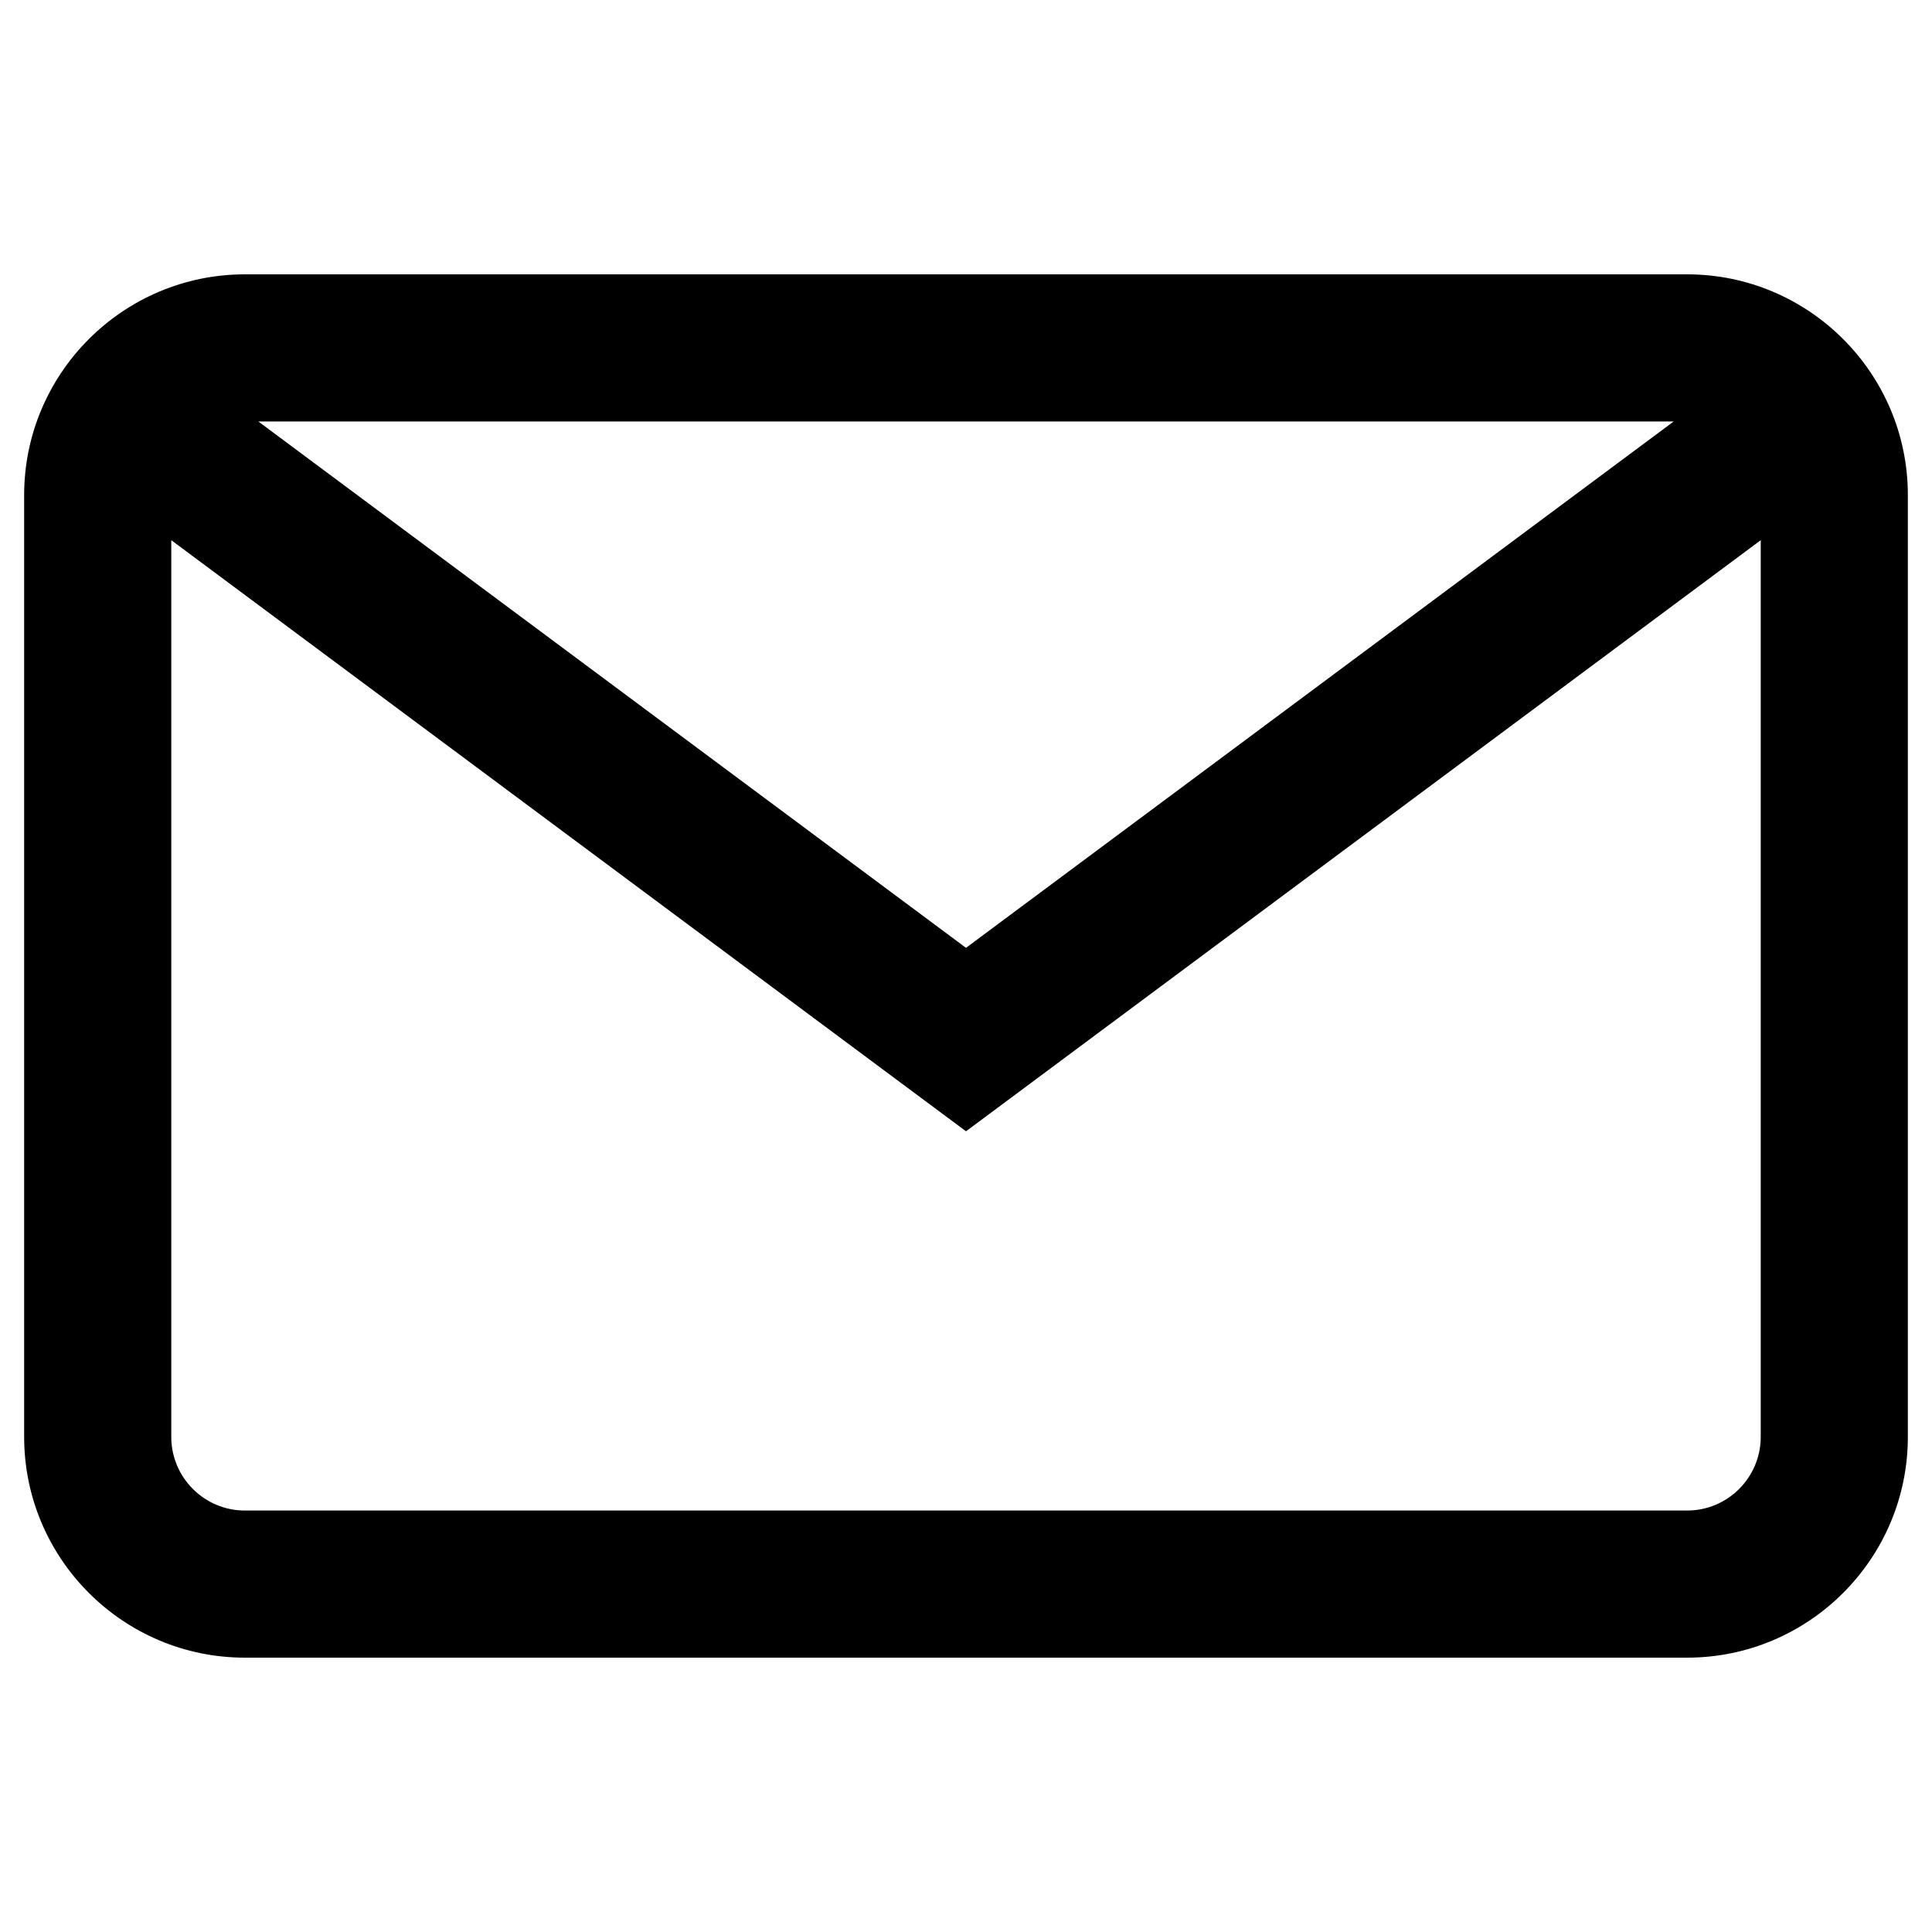 <?xml version="1.0" encoding="utf-8"?>
<!-- Generator: Adobe Illustrator 23.0.6, SVG Export Plug-In . SVG Version: 6.00 Build 0)  -->
<svg version="1.1" id="Layer_1" xmlns="http://www.w3.org/2000/svg" xmlns:xlink="http://www.w3.org/1999/xlink" x="0px" y="0px"
	 viewBox="0 0 200 200" style="enable-background:new 0 0 200 200;" xml:space="preserve">
<g>
	<path d="M174.65,28.4H25.35C12.75,28.4,2.5,38.65,2.5,51.25v97.5c0,12.6,10.25,22.85,22.85,22.85h149.3
		c12.6,0,22.85-10.25,22.85-22.85v-97.5C197.5,38.65,187.25,28.4,174.65,28.4z M173.26,43.63L100,98.12L26.74,43.63H173.26z
		 M174.65,156.37H25.35c-4.2,0-7.62-3.42-7.62-7.62V55.92L100,117.11l82.27-61.19v92.83C182.27,152.95,178.85,156.37,174.65,156.37z
		"/>
</g>
</svg>
